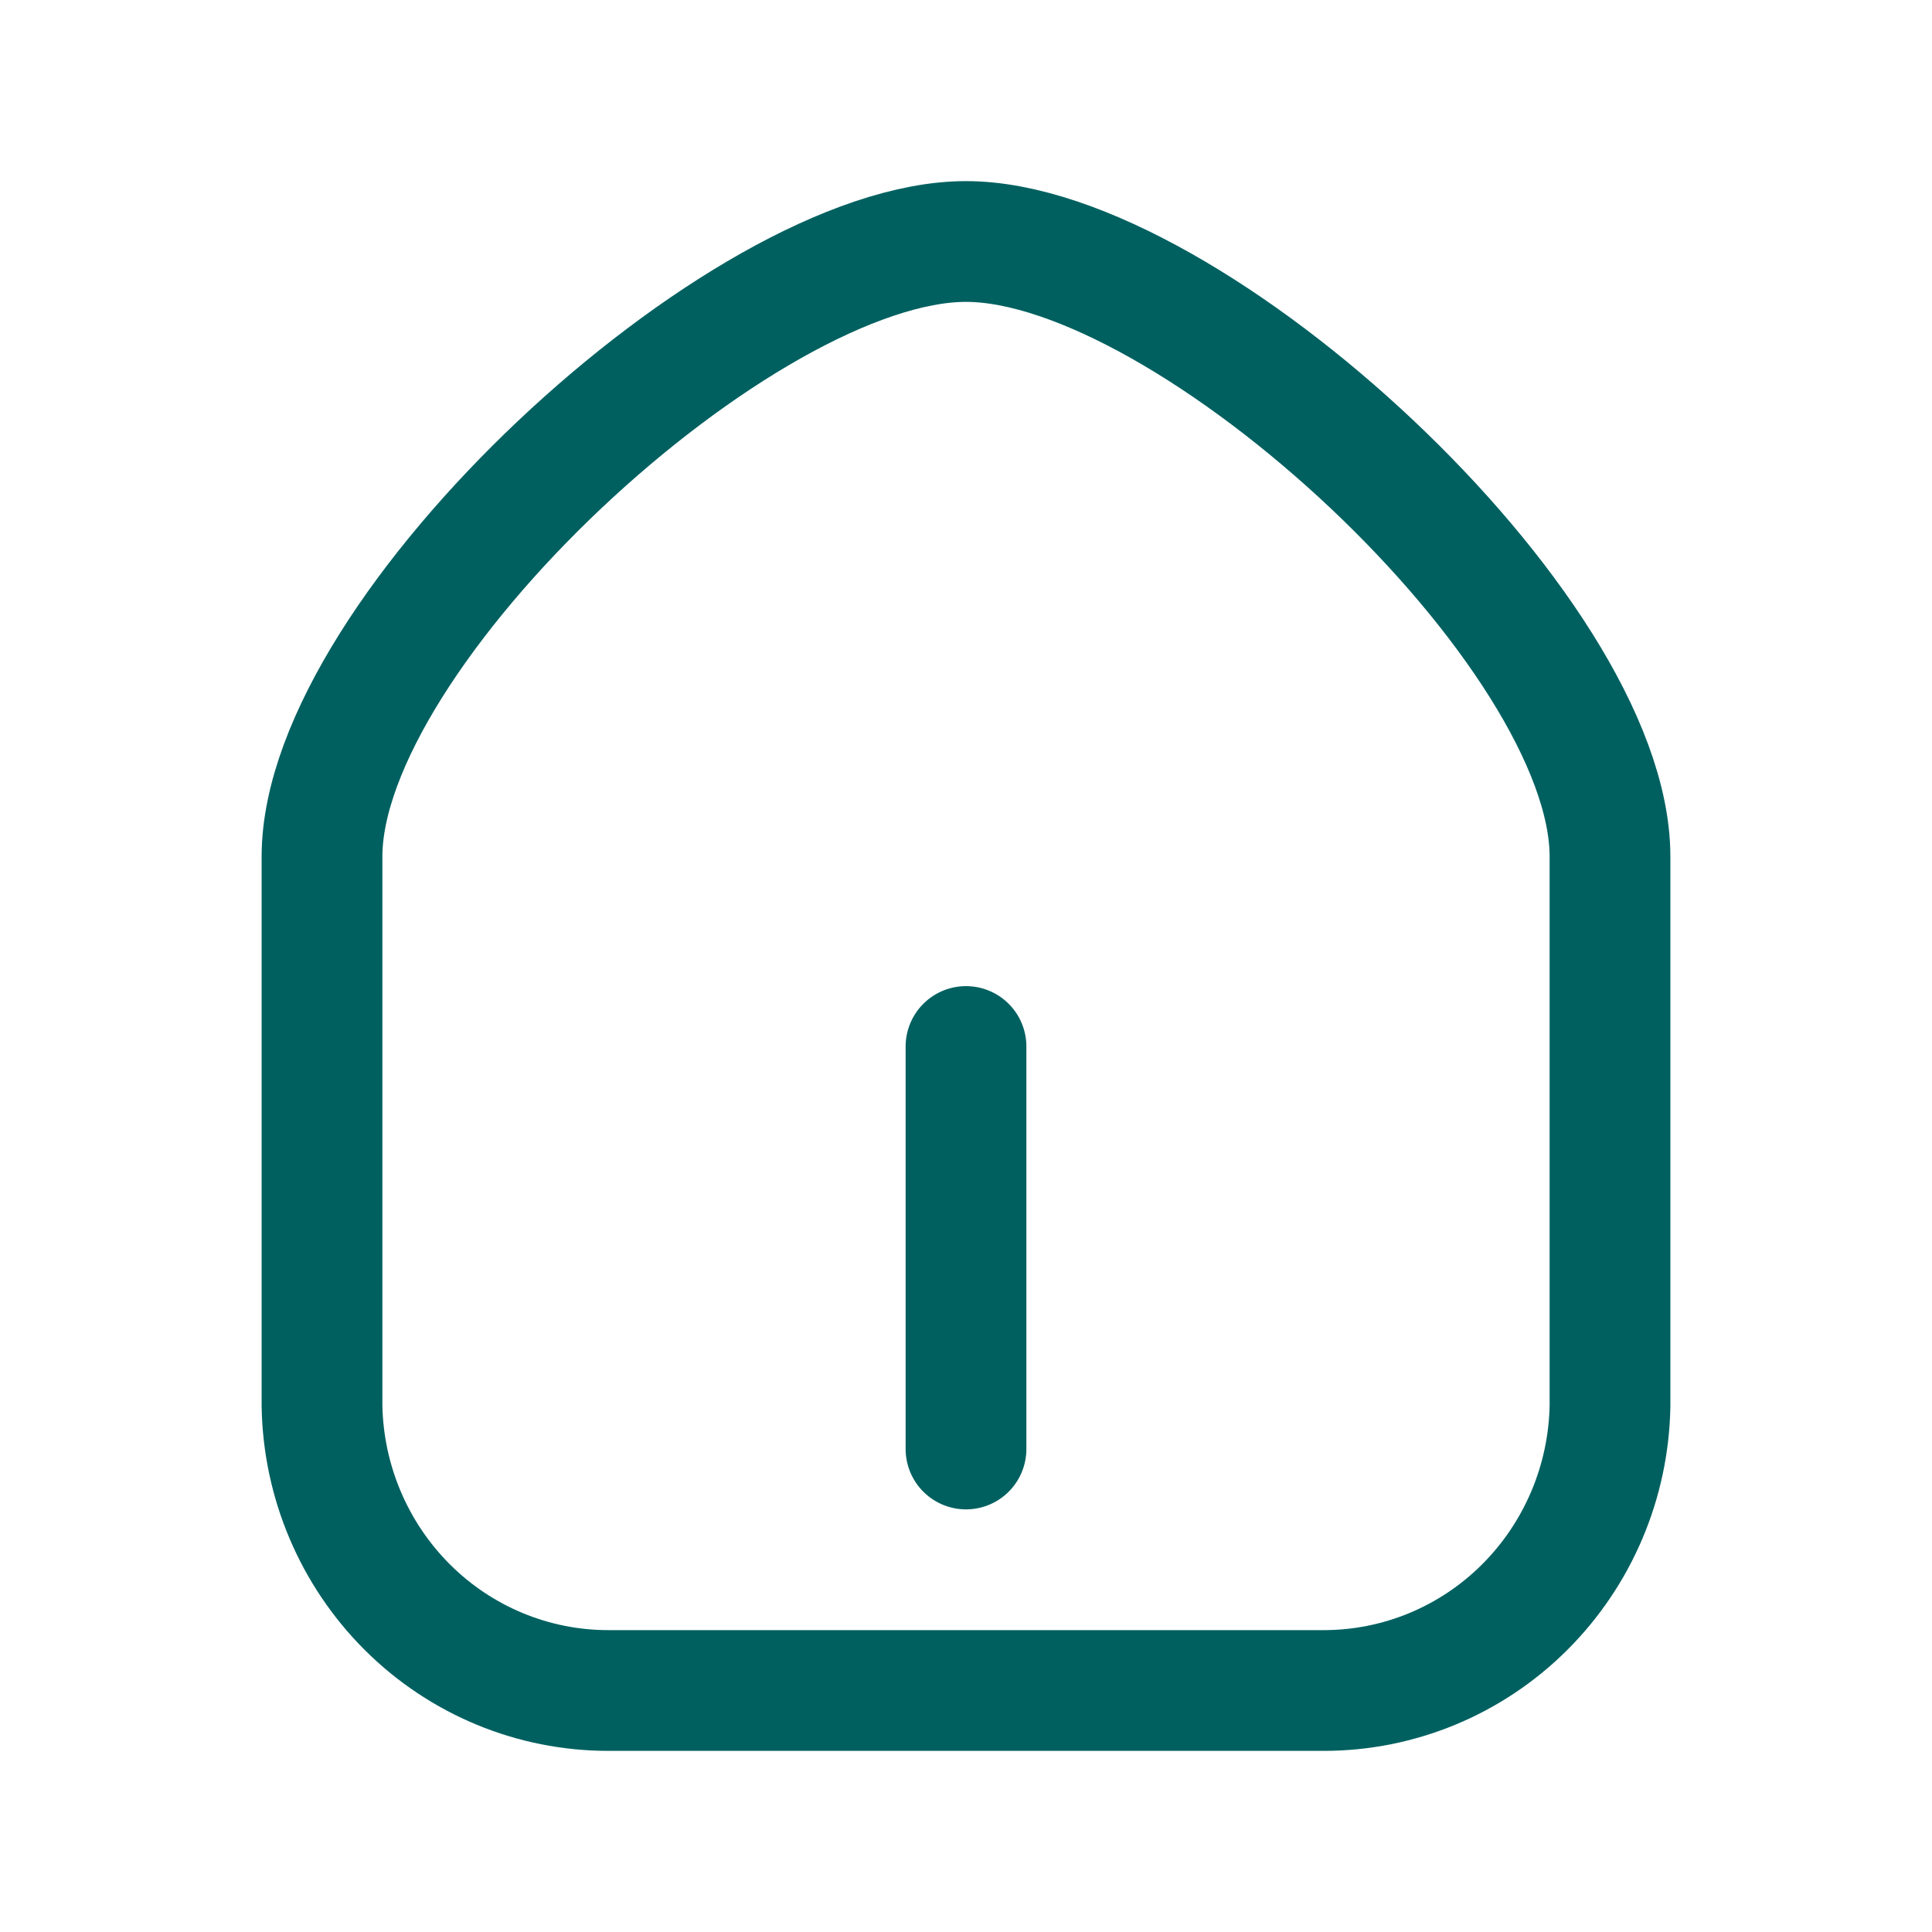 <svg xmlns="http://www.w3.org/2000/svg" width="24" height="24" viewBox="0 0 24 24" fill="none">
  <path d="M12 13V18Z" fill="#006060"/>
  <path d="M12 13V18" stroke="#006060" stroke-width="1.5" stroke-linecap="round" stroke-linejoin="round"/>
  <path d="M4 10.641C4 7.833 9.218 3 12 3C14.782 3 20 7.833 20 10.641V17.463C19.984 18.407 19.602 19.306 18.937 19.968C18.272 20.63 17.377 21 16.444 21H7.556C6.623 21 5.728 20.63 5.063 19.968C4.398 19.306 4.016 18.407 4 17.463V10.623" stroke="#006060" stroke-width="1.5" stroke-linecap="round" stroke-linejoin="round"/>
</svg>